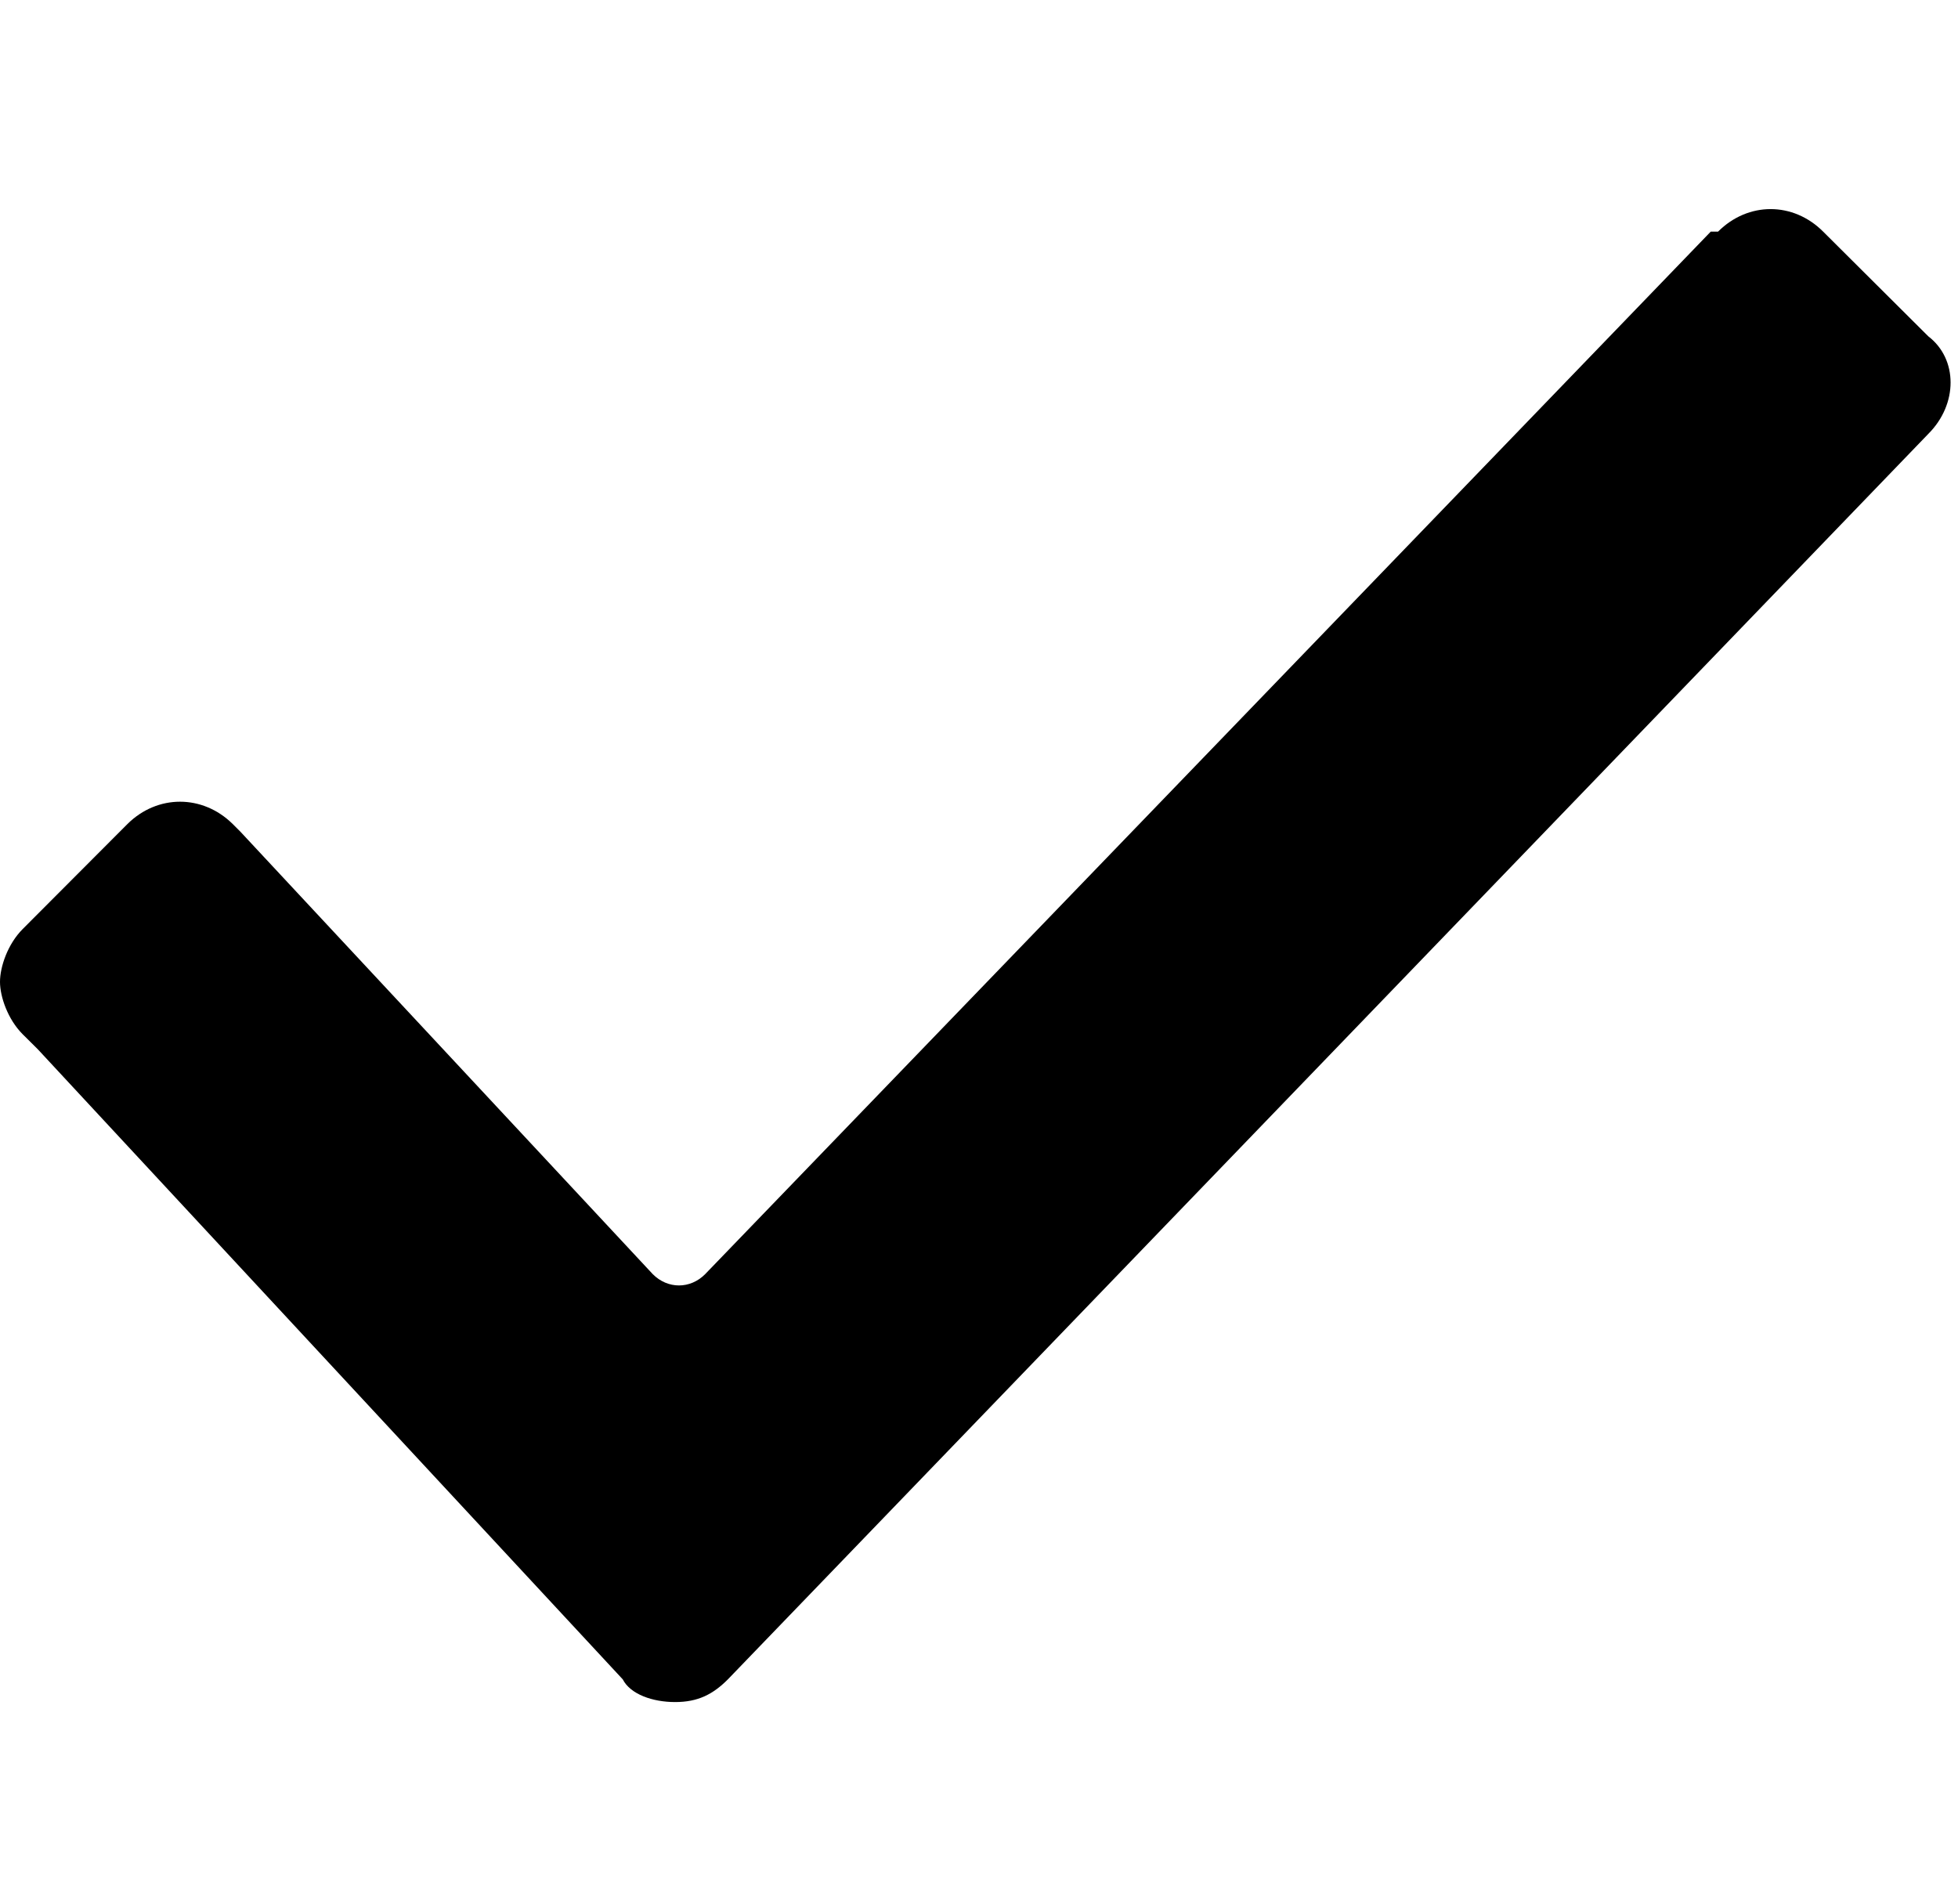 <?xml version="1.0" encoding="utf-8"?>
<!-- Generator: Adobe Illustrator 16.0.0, SVG Export Plug-In . SVG Version: 6.00 Build 0)  -->
<!DOCTYPE svg PUBLIC "-//W3C//DTD SVG 1.1//EN" "http://www.w3.org/Graphics/SVG/1.1/DTD/svg11.dtd">
<svg xmlns="http://www.w3.org/2000/svg" xmlns:xlink="http://www.w3.org/1999/xlink" version="1.1" id="Слой_1" x="0px" y="0px" width="72px" height="70px" viewBox="7.461 13.169 56.49 43.289" enable-background="new 0 0 72 70" xml:space="preserve">
<path d="M63.096,19.869L28.461,55.803c-0.433,0.434-0.865,0.655-1.523,0.655c-0.644,0-1.288-0.222-1.51-0.655L8.551,37.624  l-0.436-0.433c-0.433-0.434-0.654-1.089-0.654-1.511c0-0.433,0.221-1.088,0.654-1.523l3.025-3.033c0.865-0.855,2.164-0.855,3.033,0  l0.222,0.222l11.899,12.767c0.432,0.434,1.08,0.434,1.511,0l29.012-30.077h0.211c0.867-0.867,2.167-0.867,3.033,0l3.034,3.021  C63.951,17.713,63.951,19.014,63.096,19.869L63.096,19.869z"/>
</svg>
